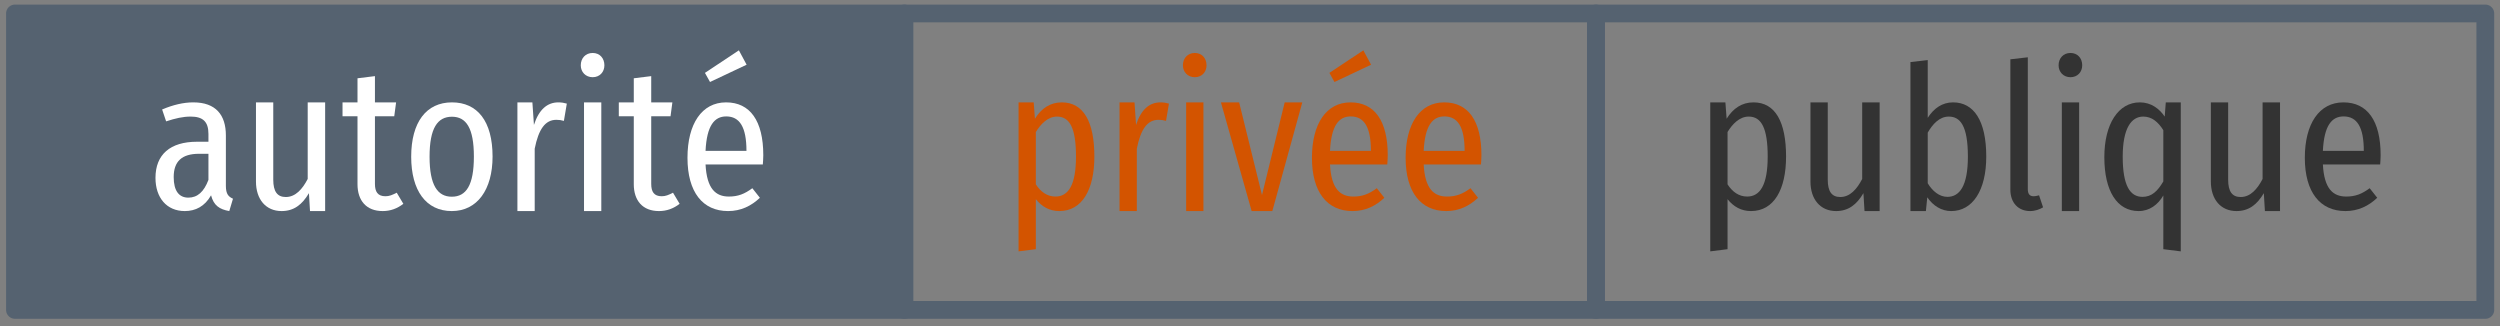 <?xml version="1.0" encoding="UTF-8"?>
<svg xmlns="http://www.w3.org/2000/svg" xmlns:xlink="http://www.w3.org/1999/xlink" width="253pt" height="33pt" viewBox="0 0 253 33" version="1.1">
<rect x="0" y="0" width="253" height="33" fill="#808080" stroke="none"/>
<defs>
<g>
<symbol overflow="visible" id="glyph0-0">
<path style="stroke:none;" d="M 11.078 -21 L 2.672 -21 L 2.672 6.984 L 11.078 6.984 Z M 10 -19.953 L 10 5.938 L 3.781 5.938 L 3.781 -19.953 Z M 6.703 -9.016 C 5.922 -9.016 4.844 -8.781 4.844 -8.234 C 4.844 -7.984 5.016 -7.781 5.312 -7.781 C 5.406 -7.781 5.484 -7.797 5.578 -7.844 C 5.922 -8 6.203 -8.062 6.625 -8.062 C 7.625 -8.062 7.844 -7.453 7.844 -6.688 C 7.844 -5.625 7.453 -5.219 6.016 -5.141 L 6.016 -3.453 C 6.016 -3.156 6.266 -2.984 6.516 -2.984 C 6.766 -2.984 7.016 -3.156 7.016 -3.453 L 7.016 -4.359 C 8.359 -4.562 8.922 -5.312 8.922 -6.719 C 8.922 -7.922 8.422 -9.016 6.703 -9.016 Z M 6.516 -2.406 C 6.125 -2.406 5.812 -2.094 5.812 -1.703 C 5.812 -1.281 6.125 -0.953 6.516 -0.953 C 6.922 -0.953 7.219 -1.281 7.219 -1.703 C 7.219 -2.094 6.922 -2.406 6.516 -2.406 Z M 6.516 -2.406 "/>
</symbol>
<symbol overflow="visible" id="glyph0-1">
<path style="stroke:none;" d="M 5.938 -11 C 4.781 -11 3.875 -10.406 3.219 -9.344 L 3.094 -11 L 1.562 -11 L 1.562 4.078 L 3.312 3.859 L 3.312 -1.203 C 3.922 -0.438 4.703 0 5.688 0 C 8 0 9.234 -2.172 9.234 -5.516 C 9.234 -9 8.156 -11 5.938 -11 Z M 5.297 -1.469 C 4.453 -1.469 3.797 -1.953 3.312 -2.703 L 3.312 -8 C 3.797 -8.797 4.516 -9.562 5.453 -9.562 C 6.734 -9.562 7.375 -8.406 7.375 -5.516 C 7.375 -2.625 6.594 -1.469 5.297 -1.469 Z M 5.297 -1.469 "/>
</symbol>
<symbol overflow="visible" id="glyph0-2">
<path style="stroke:none;" d="M 8.484 -11 L 6.719 -11 L 6.719 -3.25 C 6.188 -2.219 5.484 -1.422 4.5 -1.422 C 3.641 -1.422 3.234 -1.984 3.234 -3.172 L 3.234 -11 L 1.484 -11 L 1.484 -2.984 C 1.484 -1.188 2.484 0 4.078 0 C 5.312 0 6.156 -0.641 6.844 -1.812 L 6.953 0 L 8.484 0 Z M 8.484 -11 "/>
</symbol>
<symbol overflow="visible" id="glyph0-3">
<path style="stroke:none;" d="M 5.875 -11 C 4.781 -11 3.938 -10.406 3.312 -9.438 L 3.312 -15.281 L 1.562 -15.078 L 1.562 0 L 3.125 0 L 3.266 -1.391 C 3.859 -0.531 4.703 0 5.688 0 C 7.844 0 9.234 -2.078 9.234 -5.516 C 9.234 -9.203 7.938 -11 5.875 -11 Z M 5.297 -1.438 C 4.484 -1.438 3.781 -2.031 3.312 -2.812 L 3.312 -7.938 C 3.797 -8.781 4.484 -9.562 5.438 -9.562 C 6.578 -9.562 7.375 -8.672 7.375 -5.516 C 7.375 -2.5 6.516 -1.438 5.297 -1.438 Z M 5.297 -1.438 "/>
</symbol>
<symbol overflow="visible" id="glyph0-4">
<path style="stroke:none;" d="M 3.453 0 C 3.953 0 4.422 -0.172 4.766 -0.375 L 4.359 -1.594 C 4.219 -1.562 4.016 -1.5 3.797 -1.5 C 3.375 -1.5 3.219 -1.781 3.219 -2.219 L 3.219 -15.562 L 1.453 -15.359 L 1.453 -2.172 C 1.453 -0.828 2.266 0 3.453 0 Z M 3.453 0 "/>
</symbol>
<symbol overflow="visible" id="glyph0-5">
<path style="stroke:none;" d="M 2.438 -16 C 1.719 -16 1.234 -15.469 1.234 -14.75 C 1.234 -14.078 1.719 -13.547 2.438 -13.547 C 3.156 -13.547 3.625 -14.078 3.625 -14.75 C 3.625 -15.469 3.156 -16 2.438 -16 Z M 3.312 -11 L 1.562 -11 L 1.562 0 L 3.312 0 Z M 3.312 -11 "/>
</symbol>
<symbol overflow="visible" id="glyph0-6">
<path style="stroke:none;" d="M 7.203 -11 L 7.094 -9.562 C 6.547 -10.359 5.719 -11 4.578 -11 C 2.406 -11 0.984 -8.828 0.984 -5.453 C 0.984 -2.016 2.281 0 4.453 0 C 5.562 0 6.406 -0.641 6.953 -1.578 L 6.953 3.859 L 8.719 4.078 L 8.719 -11 Z M 4.844 -1.438 C 3.594 -1.438 2.844 -2.562 2.844 -5.5 C 2.844 -8.391 3.719 -9.562 4.922 -9.562 C 5.781 -9.562 6.422 -9.031 6.953 -8.188 L 6.953 -3 C 6.375 -2.016 5.781 -1.438 4.844 -1.438 Z M 4.844 -1.438 "/>
</symbol>
<symbol overflow="visible" id="glyph0-7">
<path style="stroke:none;" d="M 8.625 -5.656 C 8.625 -9.141 7.281 -11 4.859 -11 C 2.406 -11 0.953 -8.828 0.953 -5.391 C 0.953 -1.906 2.5 0 5.062 0 C 6.359 0 7.406 -0.516 8.281 -1.344 L 7.516 -2.312 C 6.734 -1.734 6.078 -1.469 5.141 -1.469 C 3.812 -1.469 2.906 -2.25 2.781 -4.719 L 8.578 -4.719 C 8.594 -4.953 8.625 -5.281 8.625 -5.656 Z M 6.922 -6.094 L 2.781 -6.094 C 2.906 -8.672 3.688 -9.578 4.875 -9.578 C 6.234 -9.578 6.922 -8.5 6.922 -6.094 Z M 6.922 -6.094 "/>
</symbol>
<symbol overflow="visible" id="glyph0-8">
<path style="stroke:none;" d="M 5.703 -11 C 4.578 -11 3.734 -10.266 3.234 -8.719 L 3.078 -11 L 1.562 -11 L 1.562 0 L 3.312 0 L 3.312 -6.312 C 3.703 -8.281 4.375 -9.234 5.5 -9.234 C 5.797 -9.234 6 -9.203 6.266 -9.125 L 6.562 -10.875 C 6.297 -10.953 6.016 -11 5.703 -11 Z M 5.703 -11 "/>
</symbol>
<symbol overflow="visible" id="glyph0-9">
<path style="stroke:none;" d="M 8.438 -11 L 6.656 -11 L 4.359 -1.625 L 2.047 -11 L 0.203 -11 L 3.312 0 L 5.406 0 Z M 8.438 -11 "/>
</symbol>
<symbol overflow="visible" id="glyph0-10">
<path style="stroke:none;" d="M 6.938 -14.812 L 6.156 -16.266 L 2.719 -13.984 L 3.234 -13.062 Z M 8.625 -5.656 C 8.625 -9.141 7.281 -11 4.859 -11 C 2.406 -11 0.953 -8.828 0.953 -5.391 C 0.953 -1.906 2.5 0 5.062 0 C 6.359 0 7.406 -0.516 8.281 -1.344 L 7.516 -2.312 C 6.734 -1.734 6.078 -1.469 5.141 -1.469 C 3.812 -1.469 2.906 -2.25 2.781 -4.719 L 8.578 -4.719 C 8.594 -4.953 8.625 -5.281 8.625 -5.656 Z M 6.922 -6.094 L 2.781 -6.094 C 2.906 -8.672 3.688 -9.578 4.875 -9.578 C 6.234 -9.578 6.922 -8.5 6.922 -6.094 Z M 6.922 -6.094 "/>
</symbol>
<symbol overflow="visible" id="glyph0-11">
<path style="stroke:none;" d="M 7.859 -2.547 L 7.859 -7.656 C 7.859 -9.719 6.844 -11 4.562 -11 C 3.562 -11 2.516 -10.75 1.406 -10.281 L 1.812 -9.078 C 2.766 -9.391 3.516 -9.562 4.297 -9.562 C 5.516 -9.562 6.094 -9.062 6.094 -7.812 L 6.094 -7.016 L 4.938 -7.016 C 2.219 -7.016 0.734 -5.719 0.734 -3.359 C 0.734 -1.359 1.859 0 3.703 0 C 4.781 0 5.719 -0.469 6.359 -1.594 C 6.625 -0.562 7.219 -0.172 8.203 0 L 8.578 -1.25 C 8.125 -1.453 7.859 -1.719 7.859 -2.547 Z M 4.062 -1.359 C 3.125 -1.359 2.578 -2.031 2.578 -3.438 C 2.578 -5.031 3.406 -5.797 5.141 -5.797 L 6.094 -5.797 L 6.094 -3.156 C 5.641 -1.953 4.984 -1.359 4.062 -1.359 Z M 4.062 -1.359 "/>
</symbol>
<symbol overflow="visible" id="glyph0-12">
<path style="stroke:none;" d="M 5.688 -1.859 C 5.234 -1.625 4.938 -1.5 4.547 -1.5 C 3.766 -1.5 3.484 -1.953 3.484 -2.75 L 3.484 -9.594 L 5.438 -9.594 L 5.625 -11 L 3.484 -11 L 3.484 -13.656 L 1.719 -13.438 L 1.719 -11 L 0.203 -11 L 0.203 -9.594 L 1.719 -9.594 L 1.719 -2.719 C 1.719 -1.047 2.625 0 4.266 0 C 5.047 0 5.734 -0.25 6.359 -0.734 Z M 5.688 -1.859 "/>
</symbol>
<symbol overflow="visible" id="glyph0-13">
<path style="stroke:none;" d="M 5.078 -11 C 2.484 -11 0.953 -9 0.953 -5.5 C 0.953 -2.078 2.453 0 5.062 0 C 7.641 0 9.188 -2.172 9.188 -5.516 C 9.188 -9.094 7.656 -11 5.078 -11 Z M 5.078 -9.547 C 6.516 -9.547 7.297 -8.406 7.297 -5.516 C 7.297 -2.609 6.516 -1.453 5.062 -1.453 C 3.625 -1.453 2.812 -2.609 2.812 -5.5 C 2.812 -8.406 3.625 -9.547 5.078 -9.547 Z M 5.078 -9.547 "/>
</symbol>
</g>
</defs>
<g id="surface3">
<g style="fill:rgb(20%,20%,20%);fill-opacity:1;">
  <use xlink:href="#glyph0-1" x="171.516" y="21.36"/>
  <use xlink:href="#glyph0-2" x="181.735" y="21.36"/>
  <use xlink:href="#glyph0-3" x="191.775" y="21.36"/>
  <use xlink:href="#glyph0-4" x="201.995" y="21.36"/>
  <use xlink:href="#glyph0-5" x="207.095" y="21.36"/>
  <use xlink:href="#glyph0-6" x="211.975" y="21.36"/>
  <use xlink:href="#glyph0-2" x="222.255" y="21.36"/>
  <use xlink:href="#glyph0-7" x="232.295" y="21.36"/>
</g>
<path style="fill-rule:nonzero;fill:rgb(33.333%,38.431%,43.922%);fill-opacity:1;stroke-width:1.8;stroke-linecap:butt;stroke-linejoin:round;stroke:rgb(33.333%,38.431%,43.922%);stroke-opacity:1;stroke-miterlimit:4;" d="M 141.437 -352.624 L 231.437 -352.624 L 231.437 -322.624 L 141.437 -322.624 Z M 141.437 -352.624 " transform="matrix(1,0,0,1,-139.922,353.987)"/>
<g style="fill:rgb(82.745%,32.941%,0%);fill-opacity:1;">
  <use xlink:href="#glyph0-1" x="101.516" y="21.36"/>
  <use xlink:href="#glyph0-8" x="111.735" y="21.36"/>
  <use xlink:href="#glyph0-5" x="118.476" y="21.36"/>
  <use xlink:href="#glyph0-9" x="123.355" y="21.36"/>
  <use xlink:href="#glyph0-10" x="131.815" y="21.36"/>
  <use xlink:href="#glyph0-7" x="141.296" y="21.36"/>
</g>
<path style="fill:none;stroke-width:1.8;stroke-linecap:butt;stroke-linejoin:round;stroke:rgb(33.333%,38.431%,43.922%);stroke-opacity:1;stroke-miterlimit:4;" d="M 301.437 -352.624 L 391.437 -352.624 L 391.437 -322.624 L 301.437 -322.624 Z M 301.437 -352.624 " transform="matrix(1,0,0,1,-139.922,353.987)"/>
<g style="fill:rgb(100%,100%,100%);fill-opacity:1;">
  <use xlink:href="#glyph0-11" x="15" y="21.36"/>
  <use xlink:href="#glyph0-2" x="24.42" y="21.36"/>
  <use xlink:href="#glyph0-12" x="34.46" y="21.36"/>
  <use xlink:href="#glyph0-13" x="40.66" y="21.36"/>
  <use xlink:href="#glyph0-8" x="50.8" y="21.36"/>
  <use xlink:href="#glyph0-5" x="57.54" y="21.36"/>
  <use xlink:href="#glyph0-12" x="62.42" y="21.36"/>
  <use xlink:href="#glyph0-10" x="68.62" y="21.36"/>
</g>
<path style="fill:none;stroke-width:1.8;stroke-linecap:butt;stroke-linejoin:round;stroke:rgb(33.333%,38.431%,43.922%);stroke-opacity:1;stroke-miterlimit:4;" d="M 231.437 -352.624 L 301.437 -352.624 L 301.437 -322.624 L 231.437 -322.624 Z M 231.437 -352.624 " transform="matrix(1,0,0,1,-139.922,353.987)"/>
</g>
</svg>
